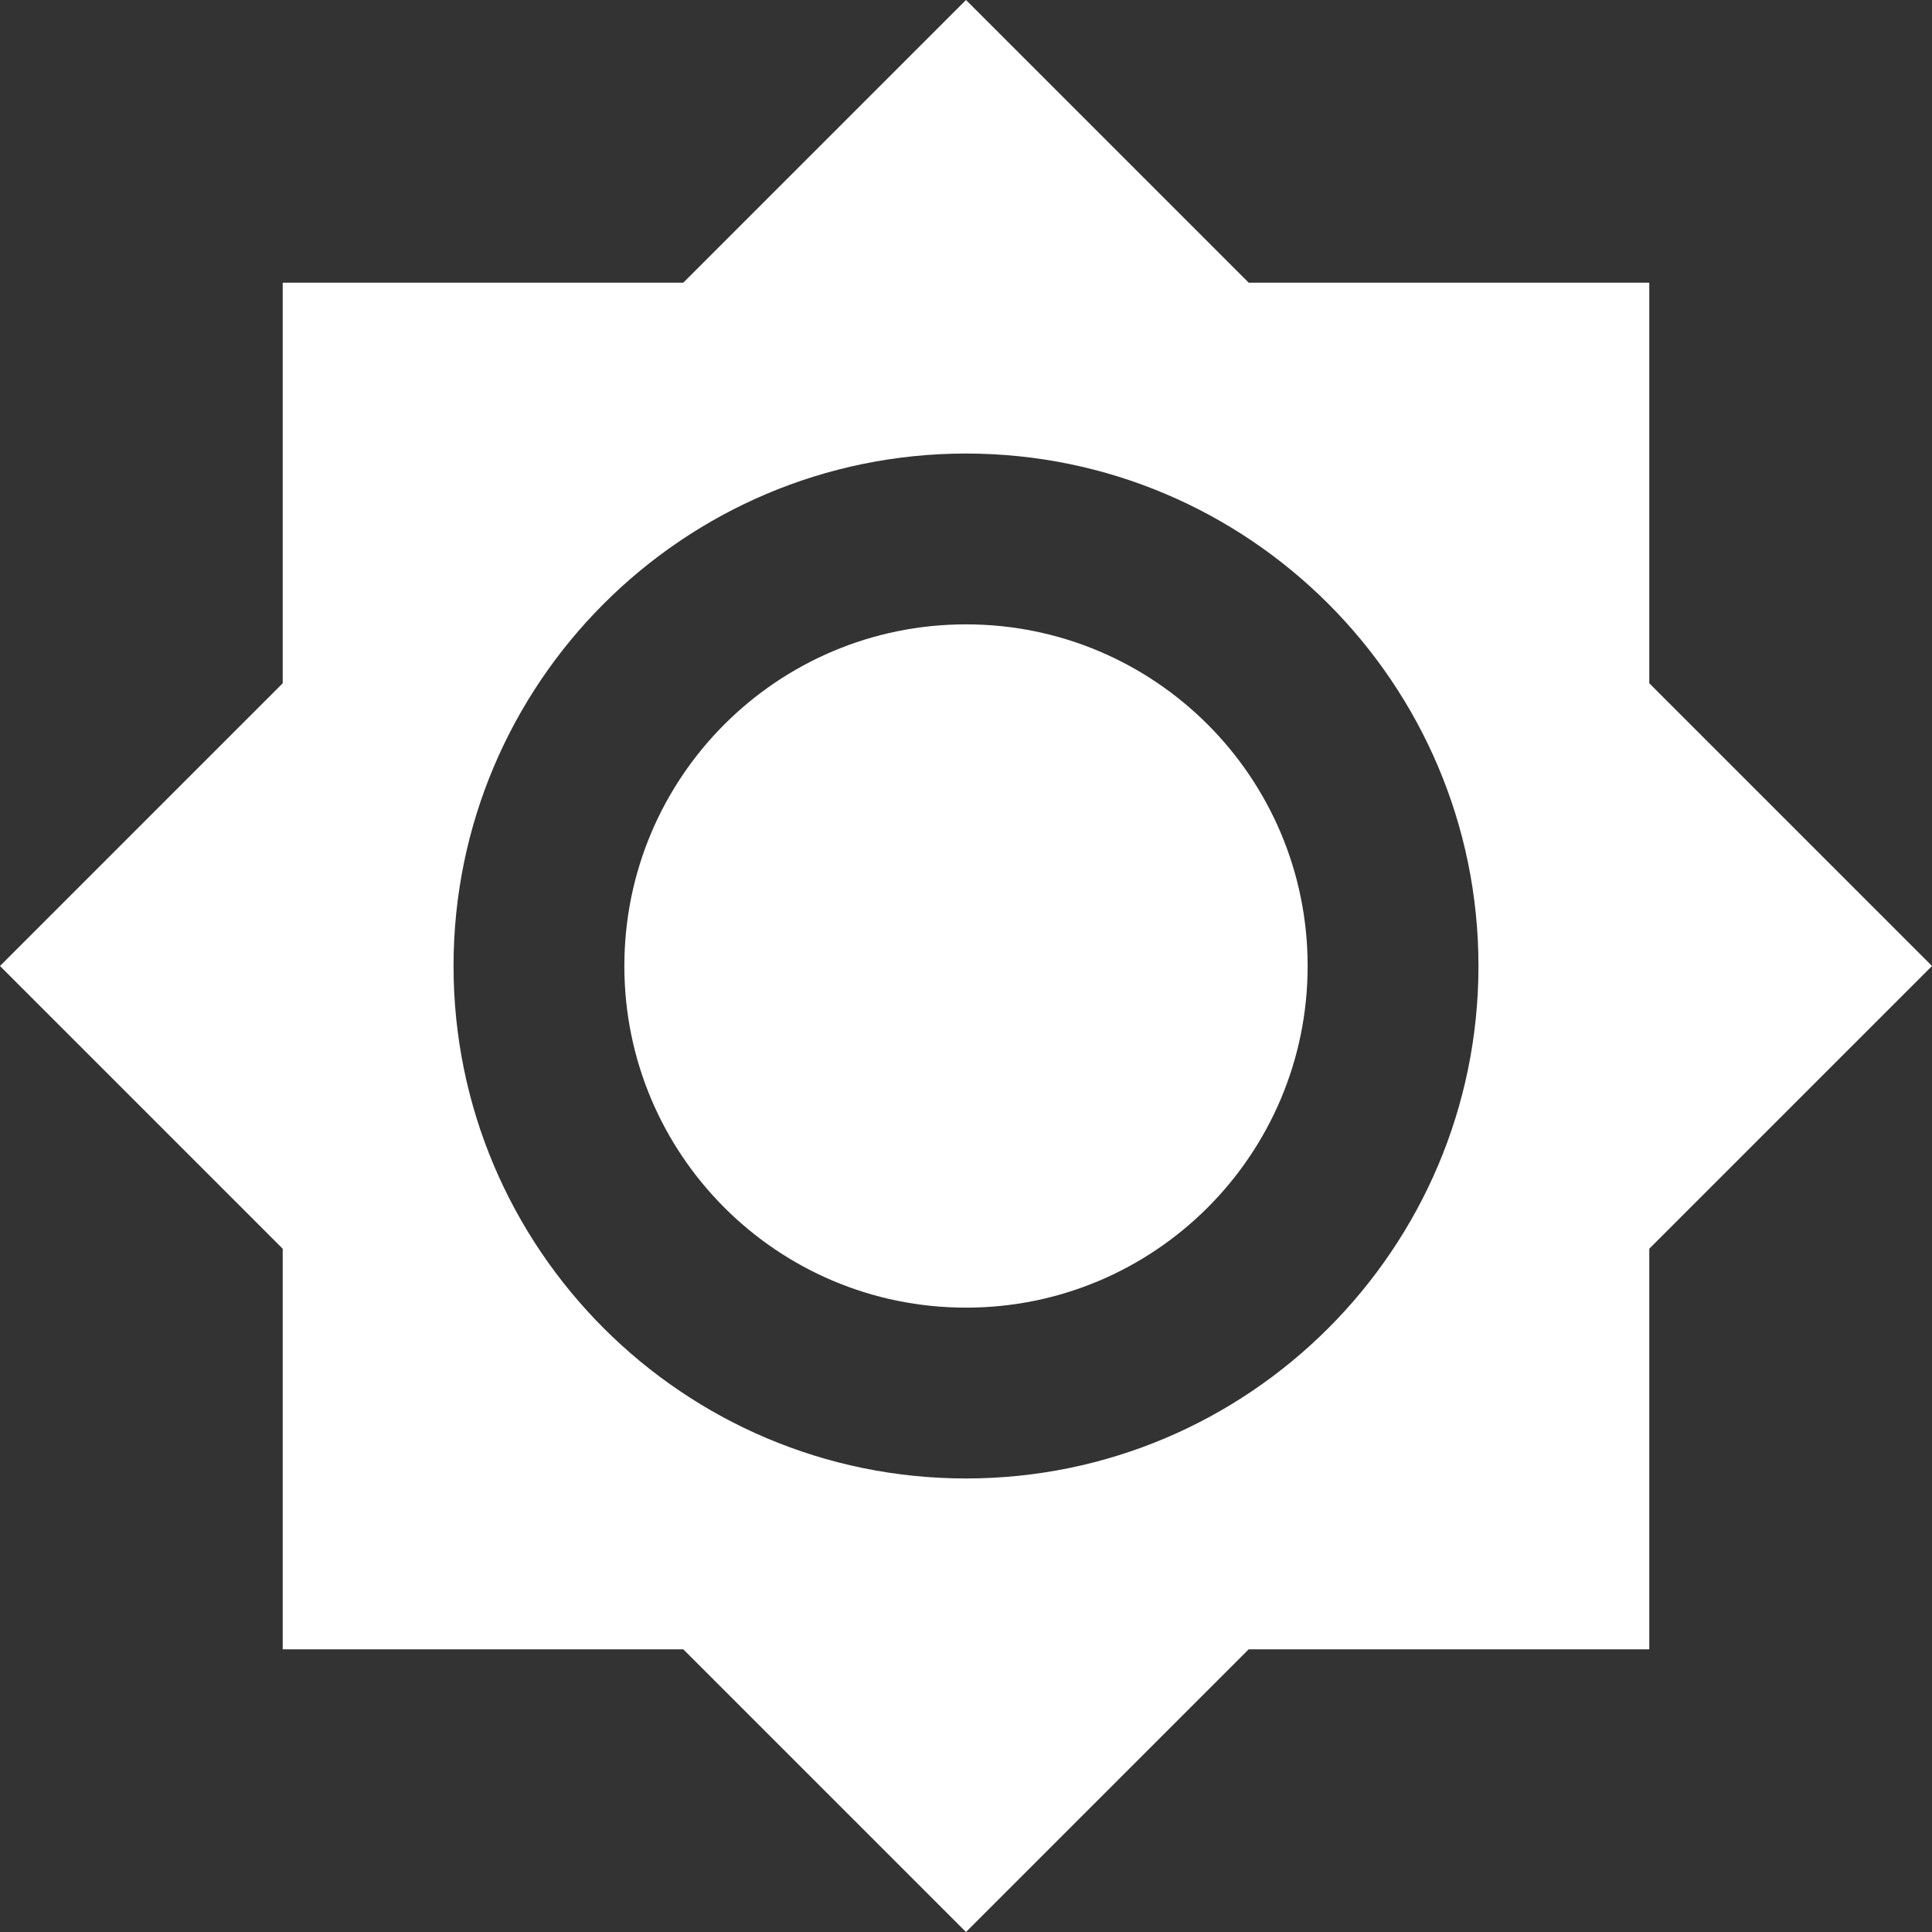 <svg width="22.62" height="22.62" fill="#ffffff" version="1.1" viewBox="0 0 22.62 22.62" xmlns="http://www.w3.org/2000/svg"><rect x="0" y="0" width="22.62" height="22.62" fill="#333333" stroke="none"/><path d="m-0.69-0.69h24v24h-24z" fill="none"/><path d="m19.31 8v-4.69h-4.69l-3.31-3.31-3.31 3.31h-4.69v4.69l-3.31 3.31 3.31 3.31v4.69h4.69l3.31 3.31 3.31-3.31h4.69v-4.69l3.31-3.31zm-8 9.31c-3.31 0-6-2.69-6-6s2.69-6 6-6 6 2.69 6 6-2.69 6-6 6zm0-10c-2.21 0-4 1.79-4 4s1.79 4 4 4 4-1.79 4-4-1.79-4-4-4z"/></svg>
